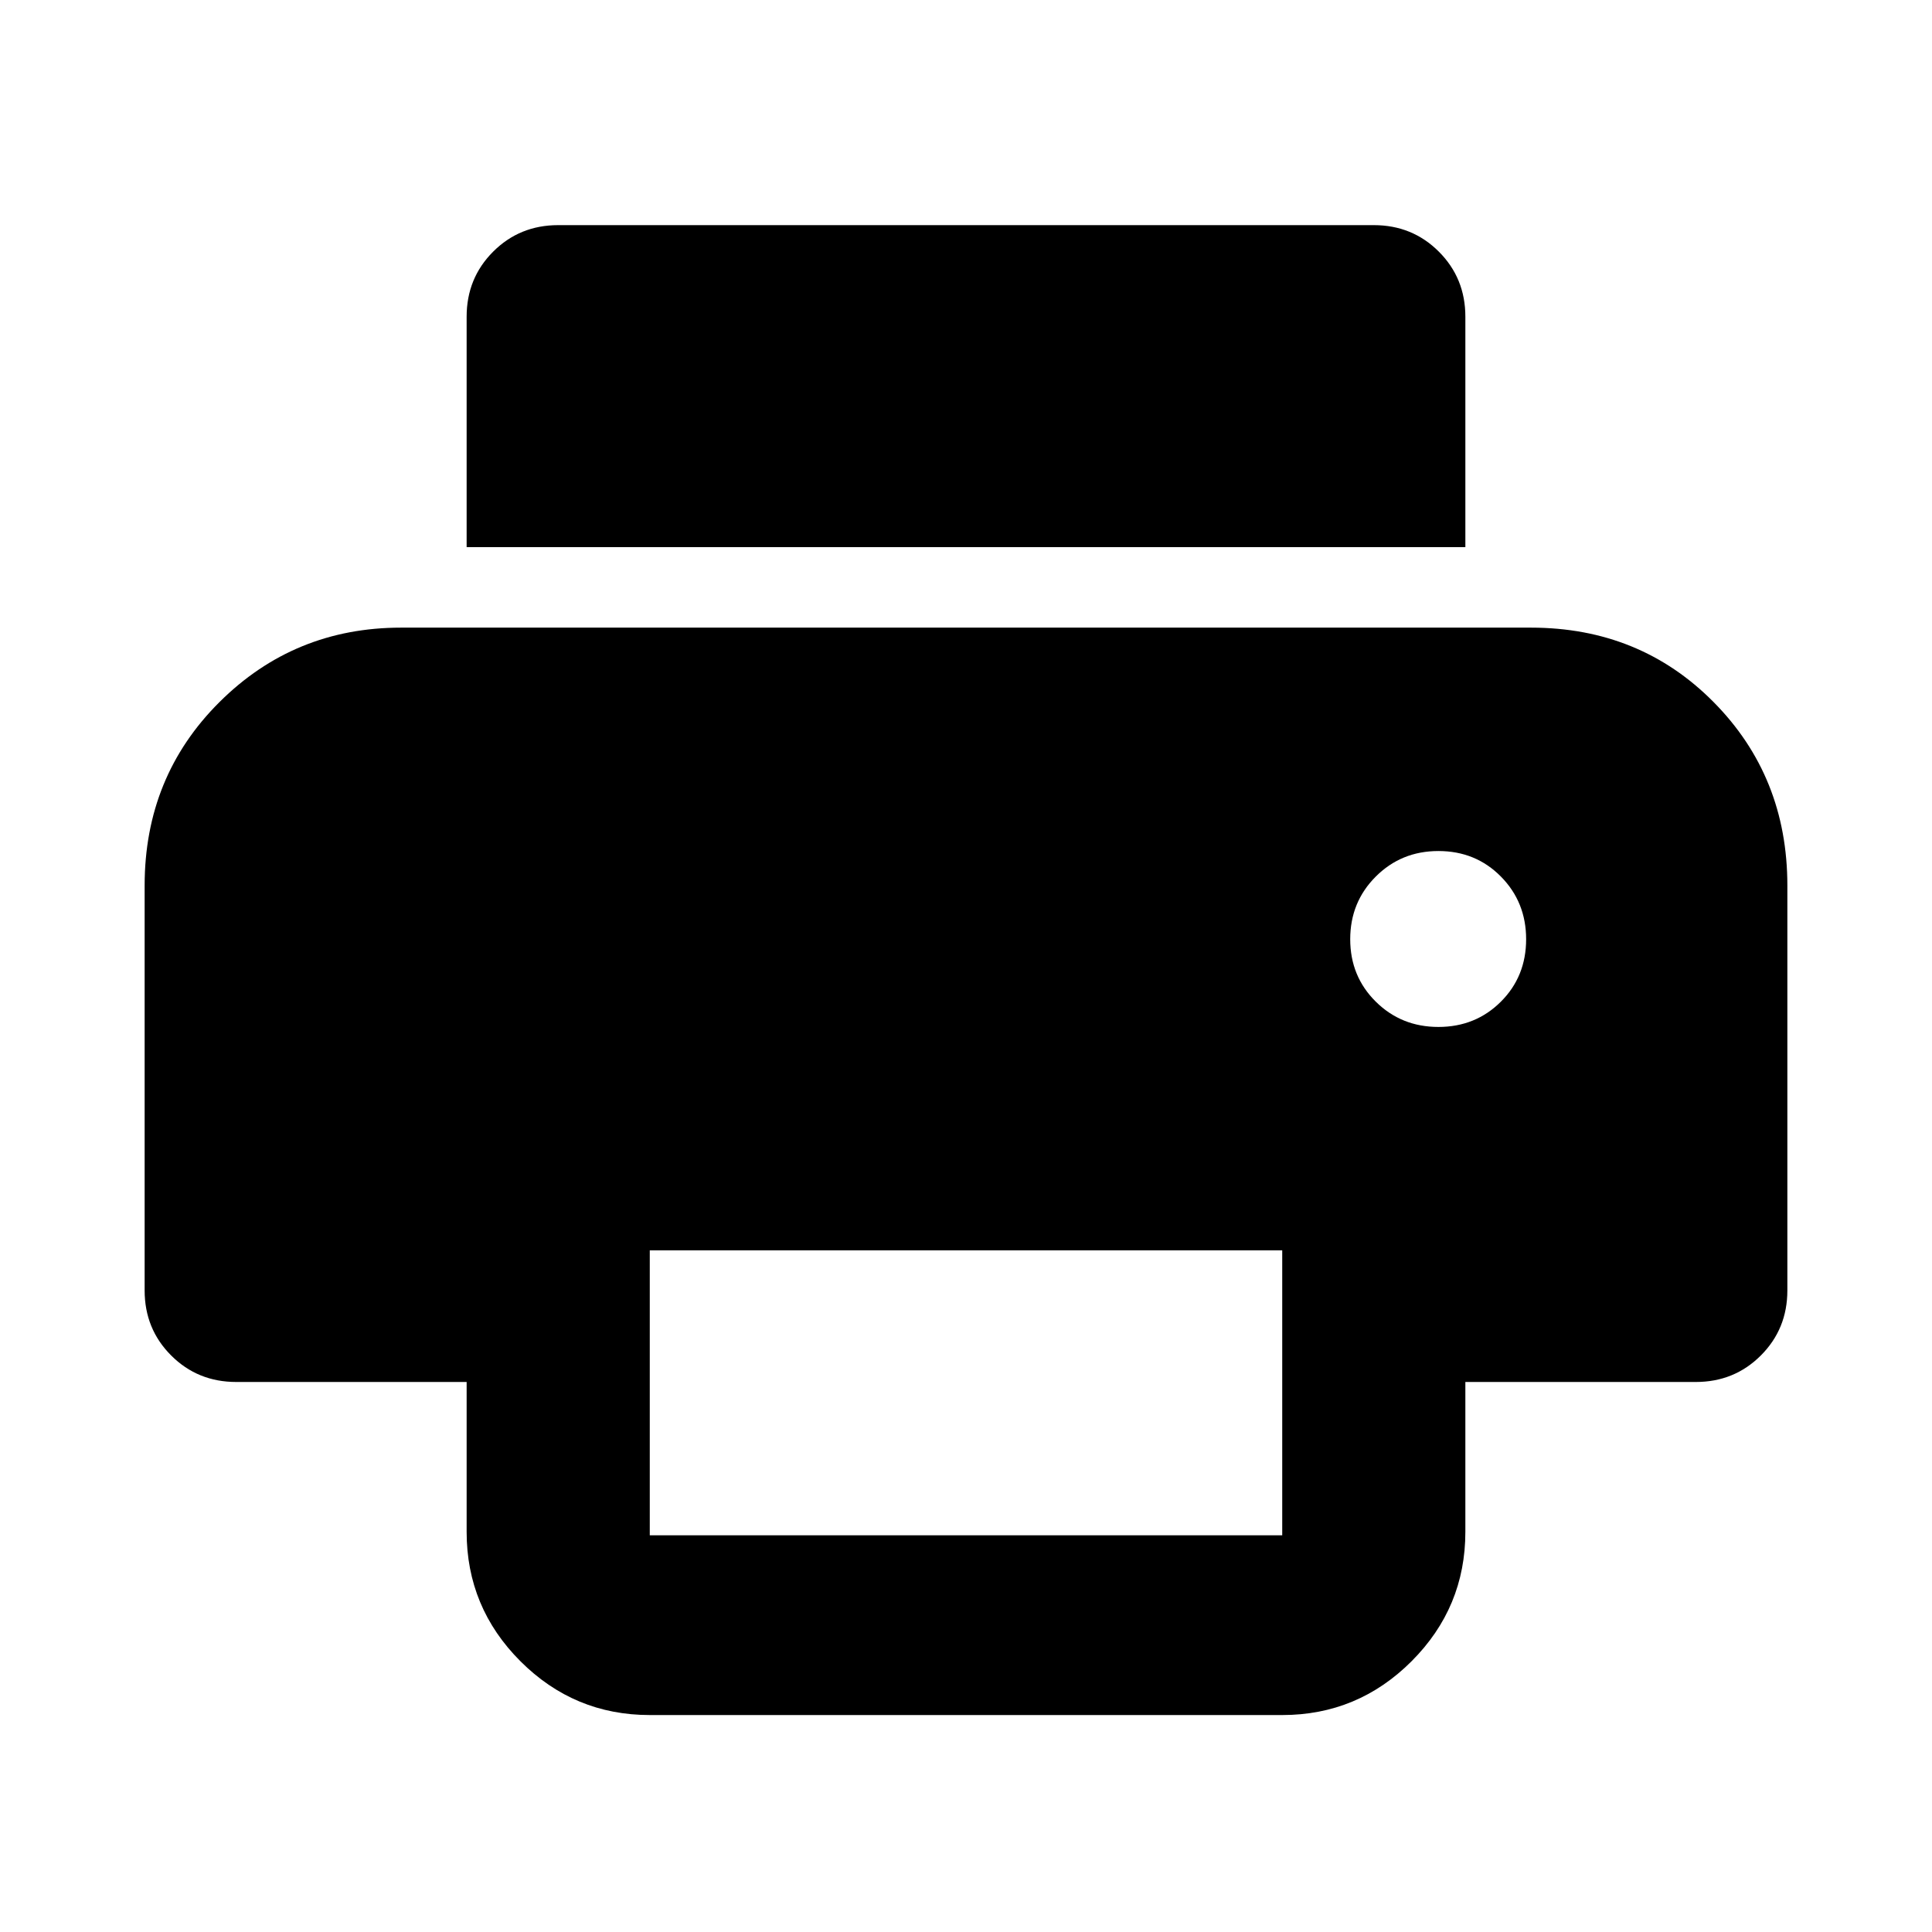 <svg aria-hidden="true" viewBox="0 -960 960 960" fill="currentColor">
  <path d="M728.131-688.131H231.869V-802.63q0-19.153 13.174-32.327t32.327-13.174h405.26q19.153 0 32.327 13.174t13.174 32.327v114.499Zm-13.392 238.414q18.435 0 31.011-12.531 12.576-12.532 12.576-31.056 0-18.435-12.531-31.131-12.532-12.695-31.056-12.695-18.435 0-31.13 12.695-12.696 12.696-12.696 31.131 0 18.435 12.696 31.011 12.695 12.576 31.13 12.576ZM322.87-197.13h314.26v-141.587H322.87v141.587Zm0 89.326q-37.538 0-64.269-26.731-26.732-26.732-26.732-64.269v-74.5H117.37q-19.153 0-32.327-13.174T71.87-318.804V-520q0-54.109 37.163-91.12 37.162-37.011 90.251-37.011h561.434q54.151 0 90.782 37.011 36.632 37.011 36.632 91.12v201.196q0 19.152-13.174 32.326t-32.327 13.174h-114.5v74.5q0 37.537-26.732 64.269-26.731 26.731-64.269 26.731H322.87Z"/>
</svg>

